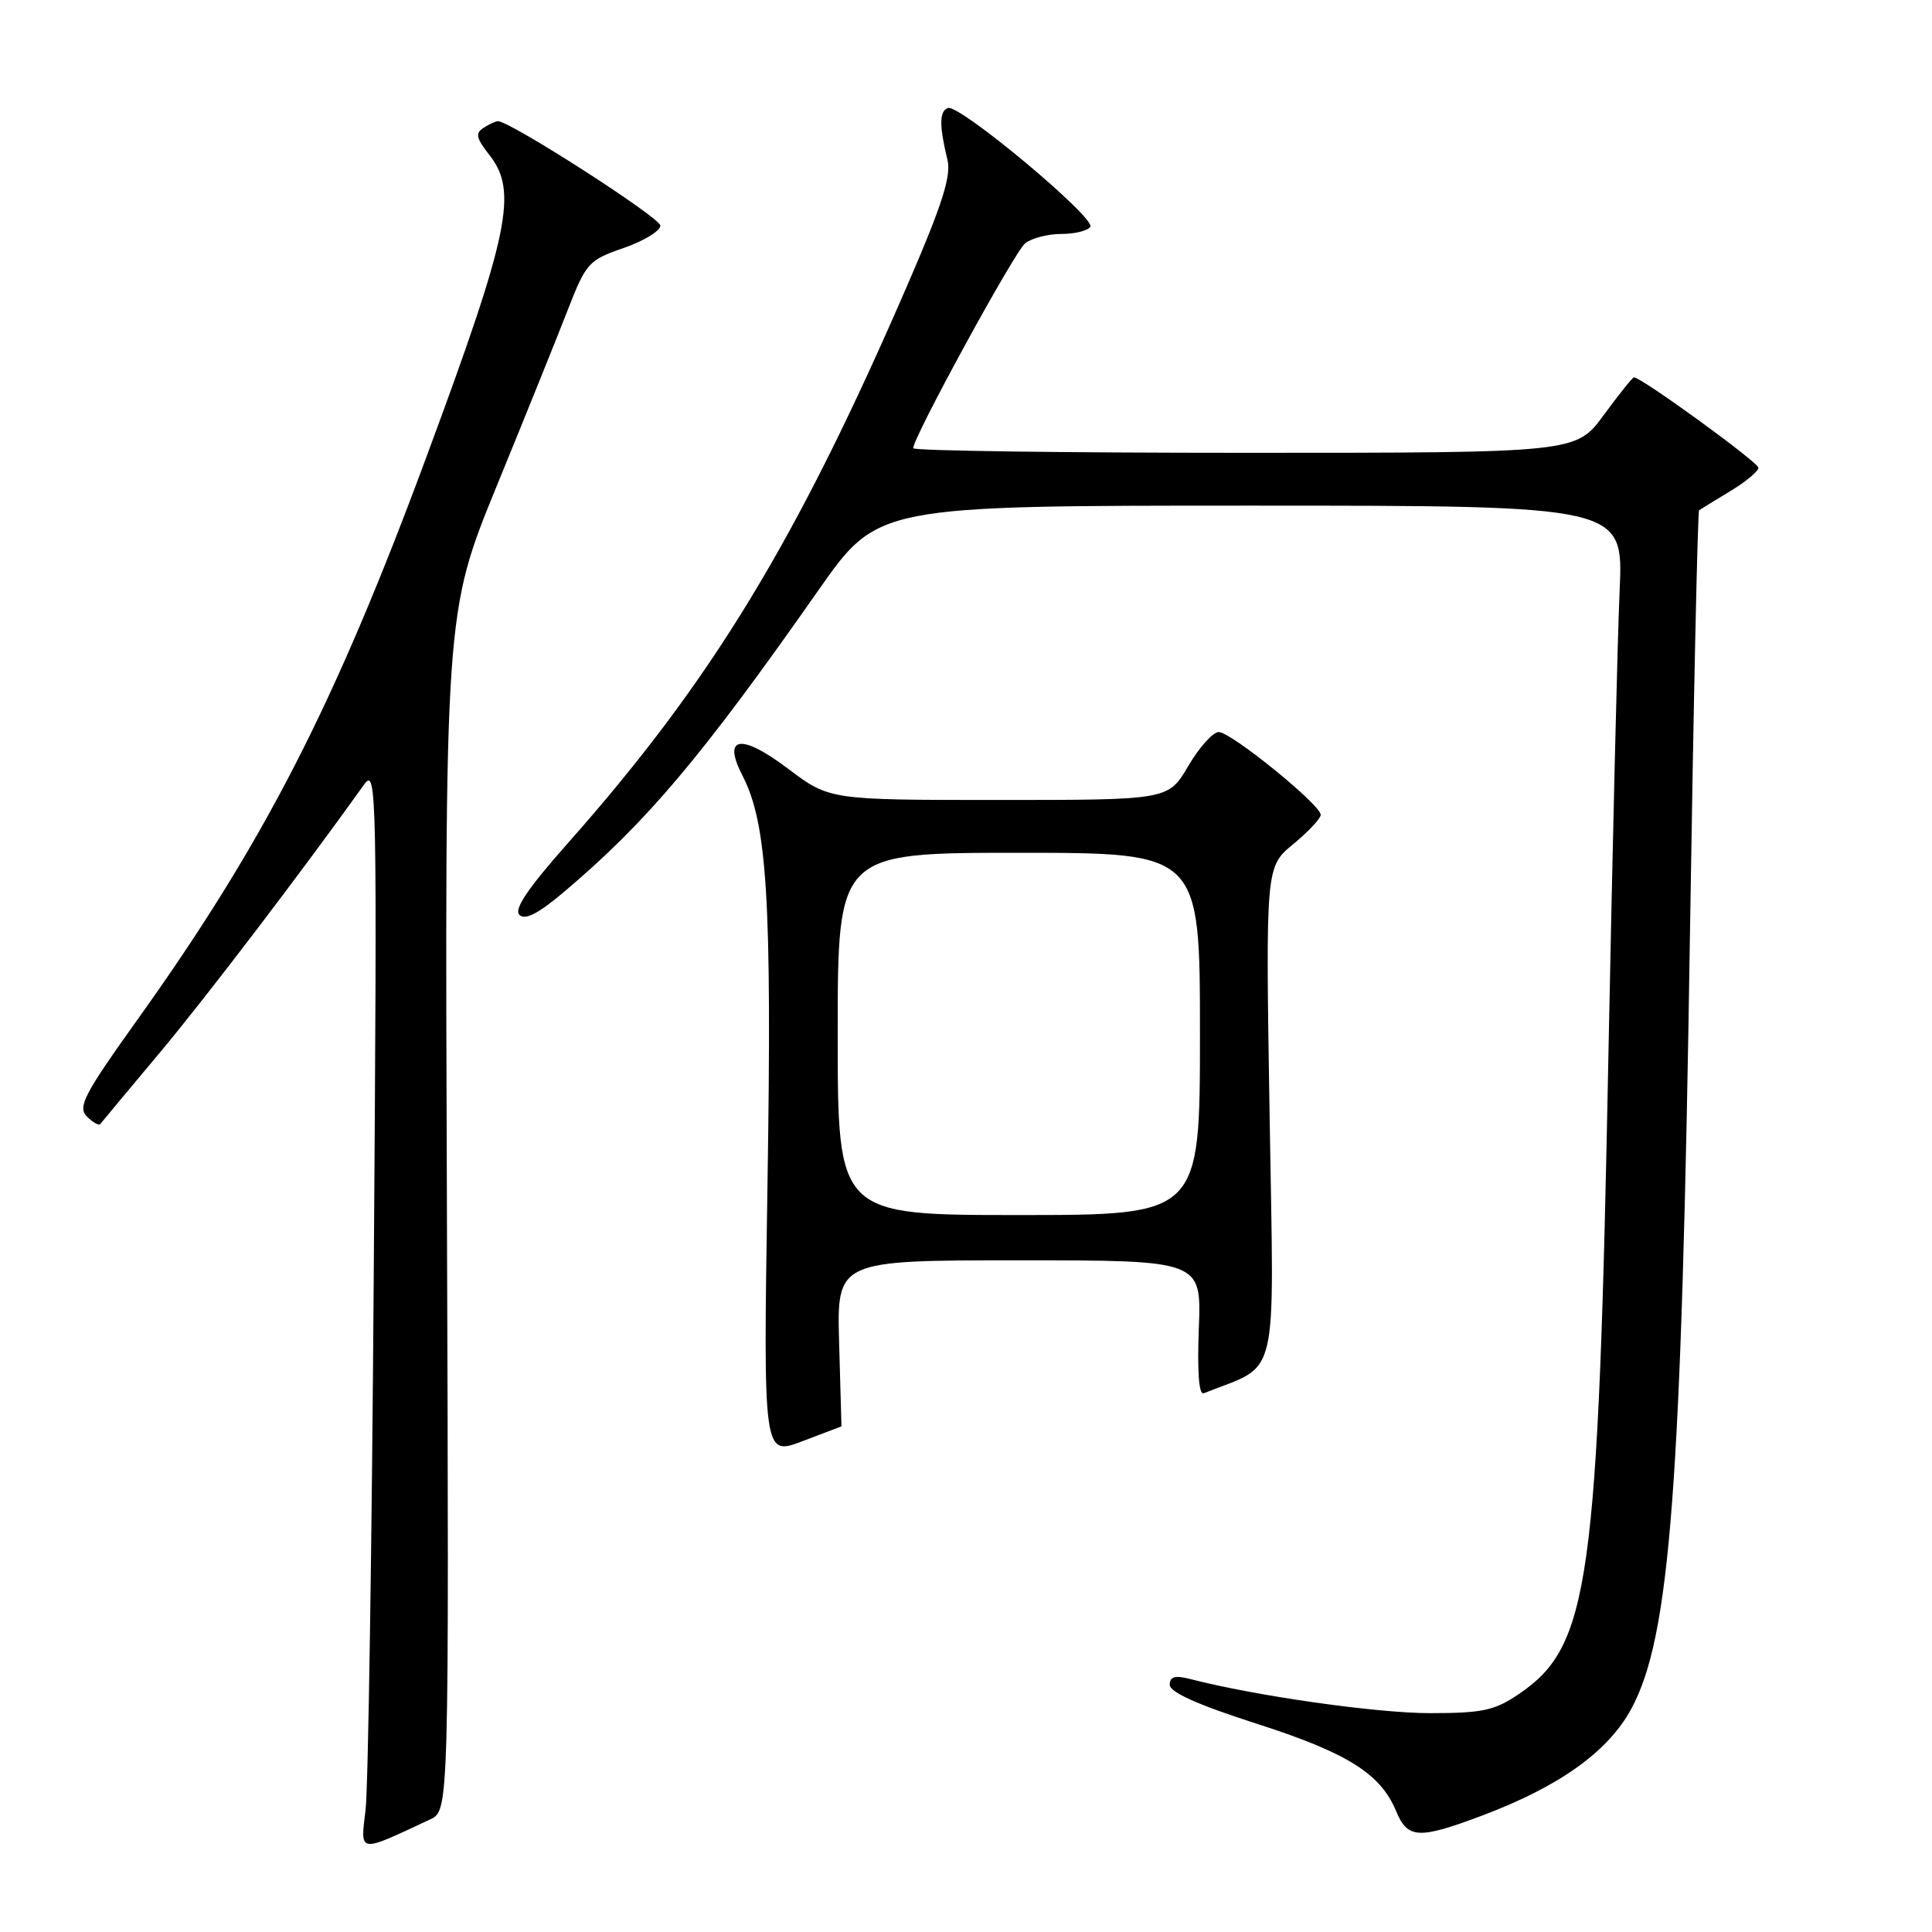 <?xml version="1.0" encoding="UTF-8" standalone="no"?>
<!DOCTYPE svg PUBLIC "-//W3C//DTD SVG 1.1//EN" "http://www.w3.org/Graphics/SVG/1.1/DTD/svg11.dtd" >
<svg xmlns="http://www.w3.org/2000/svg" xmlns:xlink="http://www.w3.org/1999/xlink" version="1.1" viewBox="0 0 256 256">
 <g >
 <path fill="currentColor"
d=" M 57.00 241.08 C 59.50 239.91 59.50 239.91 59.22 160.57 C 58.93 81.24 58.93 81.24 65.83 64.37 C 69.63 55.09 73.87 44.58 75.25 41.02 C 77.66 34.84 78.00 34.46 82.64 32.86 C 85.31 31.93 87.50 30.60 87.50 29.89 C 87.50 28.85 67.78 16.17 66.00 16.06 C 65.72 16.04 64.87 16.43 64.10 16.92 C 62.94 17.65 63.08 18.28 64.85 20.54 C 68.65 25.36 67.49 30.90 56.52 60.50 C 44.30 93.50 34.98 111.65 18.29 135.00 C 11.13 145.01 10.26 146.68 11.51 147.94 C 12.30 148.73 13.10 149.18 13.29 148.94 C 13.47 148.70 17.01 144.45 21.16 139.50 C 27.36 132.08 39.88 115.66 48.25 103.95 C 49.92 101.61 49.98 104.49 49.53 168.00 C 49.28 204.57 48.79 236.89 48.44 239.81 C 47.74 245.63 47.38 245.58 57.00 241.08 Z  M 196.42 240.56 C 206.63 236.72 213.10 232.09 216.16 226.42 C 221.32 216.86 222.81 197.19 223.93 123.69 C 224.40 93.00 224.95 67.76 225.14 67.61 C 225.34 67.47 227.19 66.33 229.25 65.09 C 231.31 63.85 233.00 62.45 233.00 61.98 C 233.00 61.26 217.50 50.00 216.51 50.00 C 216.32 50.00 214.52 52.25 212.50 55.00 C 208.83 60.00 208.83 60.00 164.91 60.00 C 140.76 60.00 121.00 59.73 121.00 59.39 C 121.00 57.95 134.42 33.38 135.83 32.25 C 136.68 31.56 138.84 31.00 140.63 31.00 C 142.42 31.00 144.15 30.57 144.47 30.05 C 145.20 28.87 127.13 13.78 125.61 14.31 C 124.45 14.72 124.44 16.64 125.55 21.21 C 126.06 23.27 124.83 27.15 120.48 37.21 C 105.64 71.59 94.33 90.21 75.15 111.83 C 69.95 117.70 68.08 120.48 68.82 121.22 C 69.57 121.97 71.30 121.08 74.69 118.22 C 85.71 108.91 92.96 100.32 108.46 78.19 C 116.30 67.00 116.30 67.00 165.71 67.00 C 215.12 67.00 215.12 67.00 214.61 78.25 C 214.33 84.44 213.67 112.00 213.13 139.50 C 211.77 209.98 210.64 218.10 201.26 224.47 C 198.03 226.66 196.46 227.00 189.44 227.00 C 182.41 227.00 166.36 224.72 157.75 222.49 C 155.68 221.96 155.00 222.14 155.00 223.25 C 155.00 224.23 158.75 225.91 166.45 228.38 C 178.52 232.25 182.93 235.01 184.99 239.98 C 186.52 243.67 187.98 243.74 196.42 240.56 Z  M 111.50 189.00 C 111.50 189.00 111.36 184.05 111.19 178.00 C 110.88 167.00 110.88 167.00 135.04 167.00 C 159.20 167.00 159.20 167.00 158.85 176.01 C 158.63 181.76 158.86 184.88 159.50 184.62 C 169.64 180.54 168.81 184.07 168.23 147.87 C 167.70 114.87 167.70 114.87 171.35 111.86 C 173.36 110.21 175.00 108.45 175.00 107.96 C 175.00 106.64 163.12 97.00 161.49 97.00 C 160.72 97.00 158.90 99.03 157.45 101.50 C 154.81 106.00 154.81 106.00 132.36 106.00 C 109.91 106.00 109.91 106.00 104.41 101.85 C 98.17 97.14 95.67 97.53 98.39 102.79 C 101.66 109.11 102.29 119.32 101.70 156.72 C 101.13 192.94 101.13 192.94 106.32 190.97 C 109.17 189.89 111.50 189.00 111.50 189.00 Z  M 111.00 137.00 C 111.00 113.00 111.00 113.00 135.00 113.00 C 159.00 113.00 159.00 113.00 159.00 137.00 C 159.00 161.00 159.00 161.00 135.00 161.00 C 111.00 161.00 111.00 161.00 111.00 137.00 Z "/>
</g>
</svg>